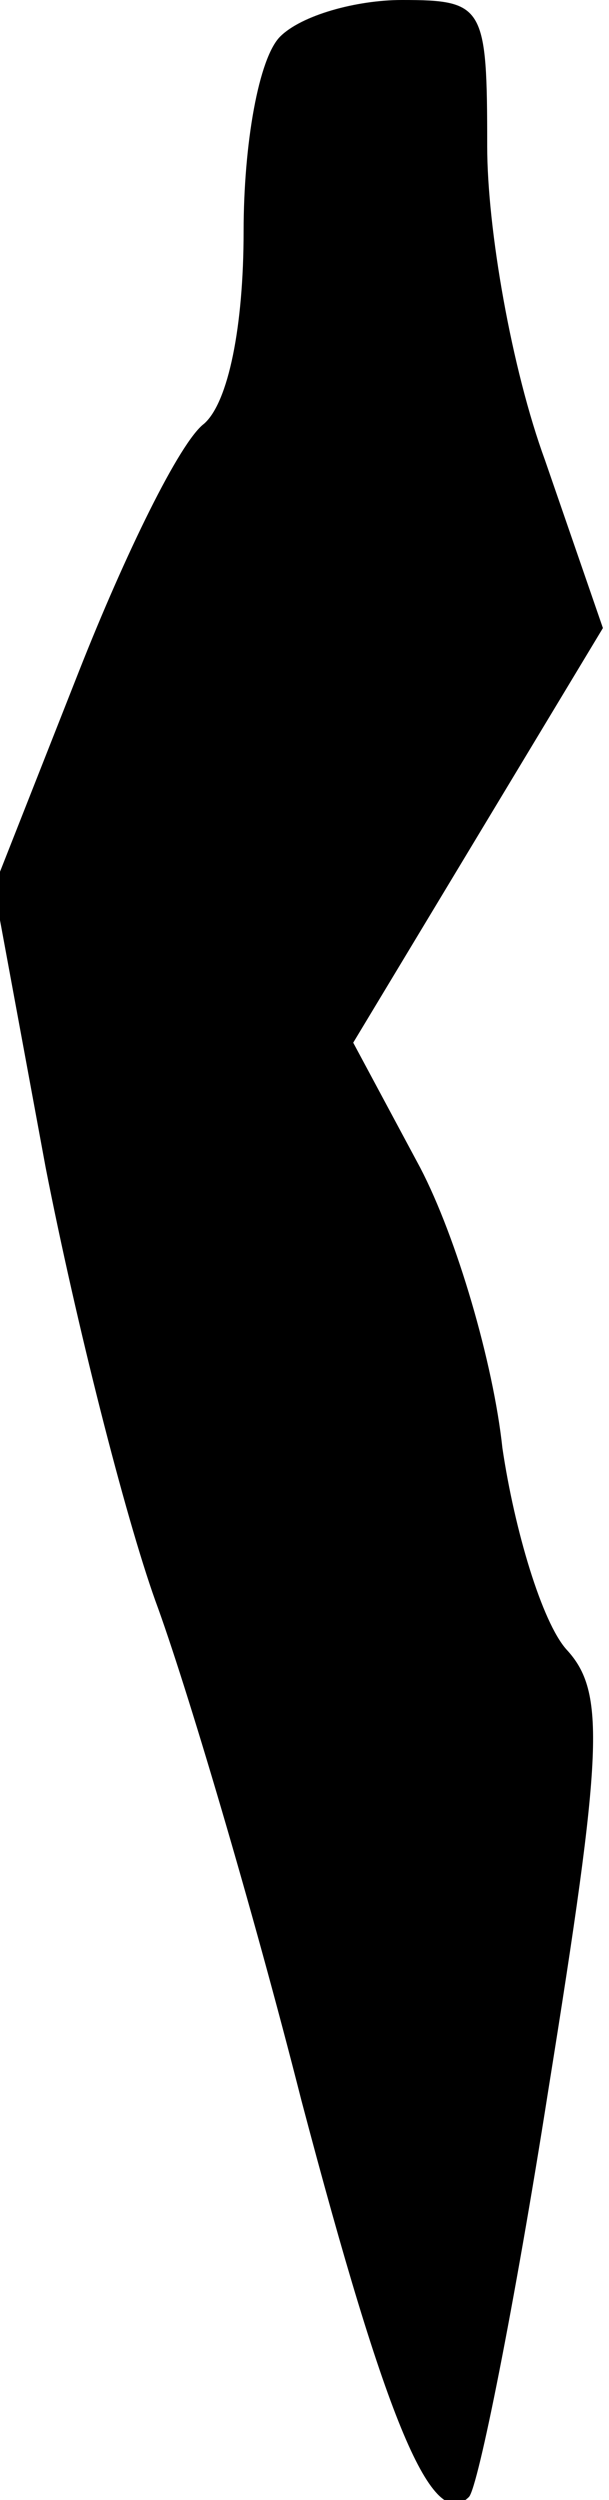 <?xml version="1.0" standalone="no"?>
<!DOCTYPE svg PUBLIC "-//W3C//DTD SVG 20010904//EN"
 "http://www.w3.org/TR/2001/REC-SVG-20010904/DTD/svg10.dtd">
<svg version="1.0" xmlns="http://www.w3.org/2000/svg"
 width="20pt" height="82pt" viewBox="0 0 20 82"
 preserveAspectRatio="xMidYMid meet">
<g transform="translate(0,82) scale(0.1,-0.1)"
fill="#000000" stroke="none">
<path fill="#000000" stroke="none" d="M92 808 c-7 -7 -12 -35 -12 -64 0 -31
-5 -56 -13 -63 -8 -6 -26 -43 -41 -81 l-28 -71 17 -92 c10 -51 26 -114 36
-142 10 -27 32 -101 48 -164 28 -106 43 -142 55 -130 3 3 15 63 26 133 18 112
19 131 6 145 -8 9 -17 39 -21 66 -3 28 -15 69 -27 92 l-22 41 41 68 41 68 -19
55 c-11 30 -19 76 -19 103 0 46 -1 48 -28 48 -15 0 -33 -5 -40 -12z"/>
</g>
</svg>
